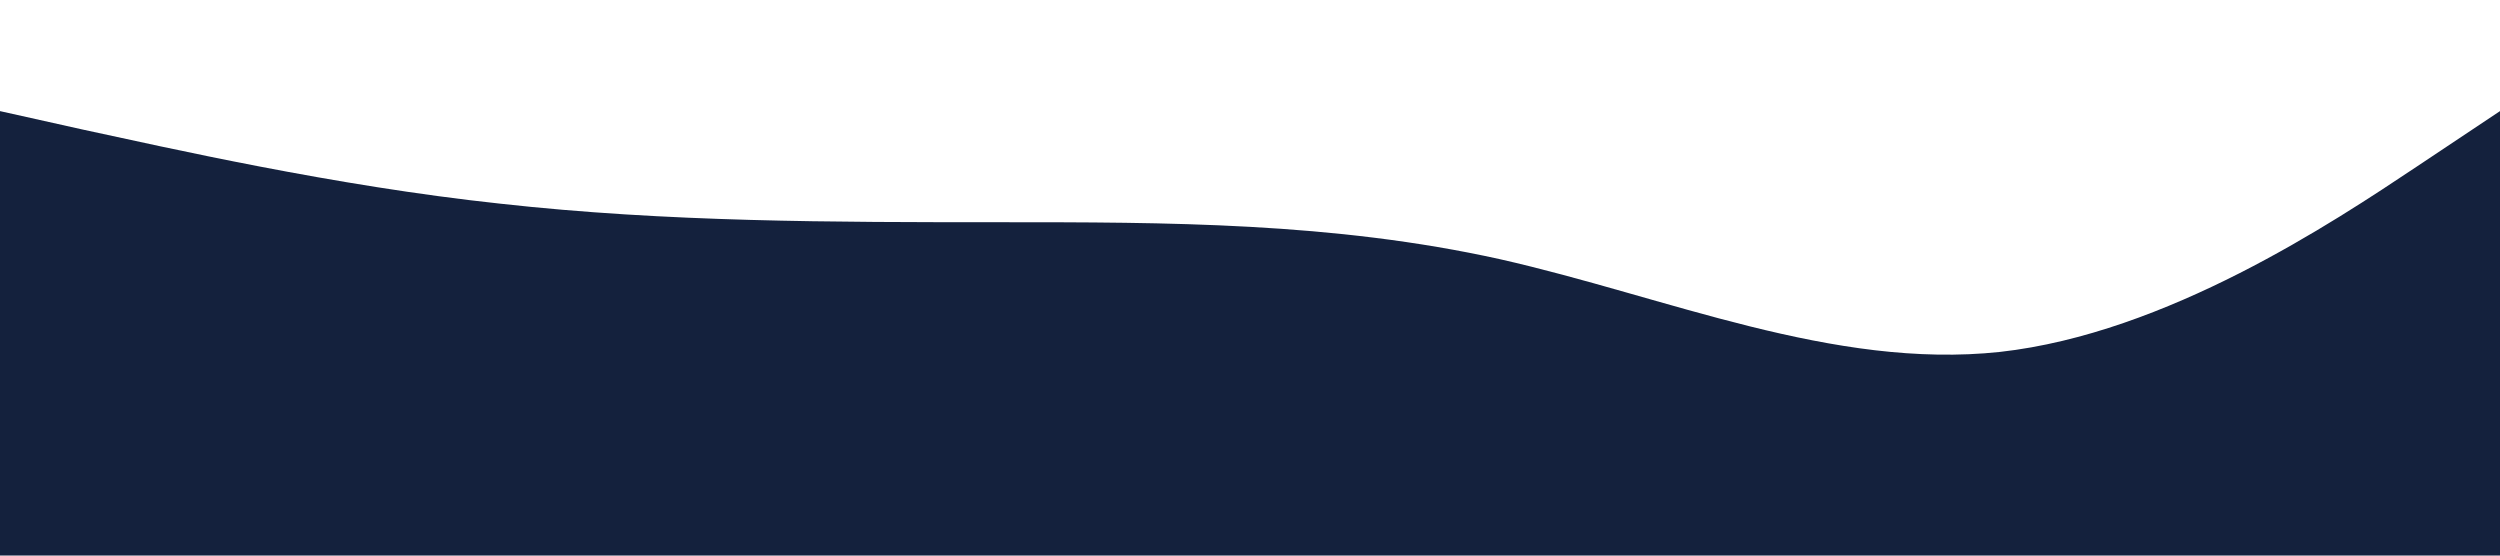 <?xml version="1.0" standalone="no"?><svg xmlns="http://www.w3.org/2000/svg" viewBox="0 0 1440 320"><path fill="#14213D" fill-opacity="1.3" d="M0,64L48,74.7C96,85,192,107,288,117.3C384,128,480,128,576,128C672,128,768,128,864,149.3C960,171,1056,213,1152,202.7C1248,192,1344,128,1392,96L1440,64L1440,320L1392,320C1344,320,1248,320,1152,320C1056,320,960,320,864,320C768,320,672,320,576,320C480,320,384,320,288,320C192,320,96,320,48,320L0,320Z"></path></svg>